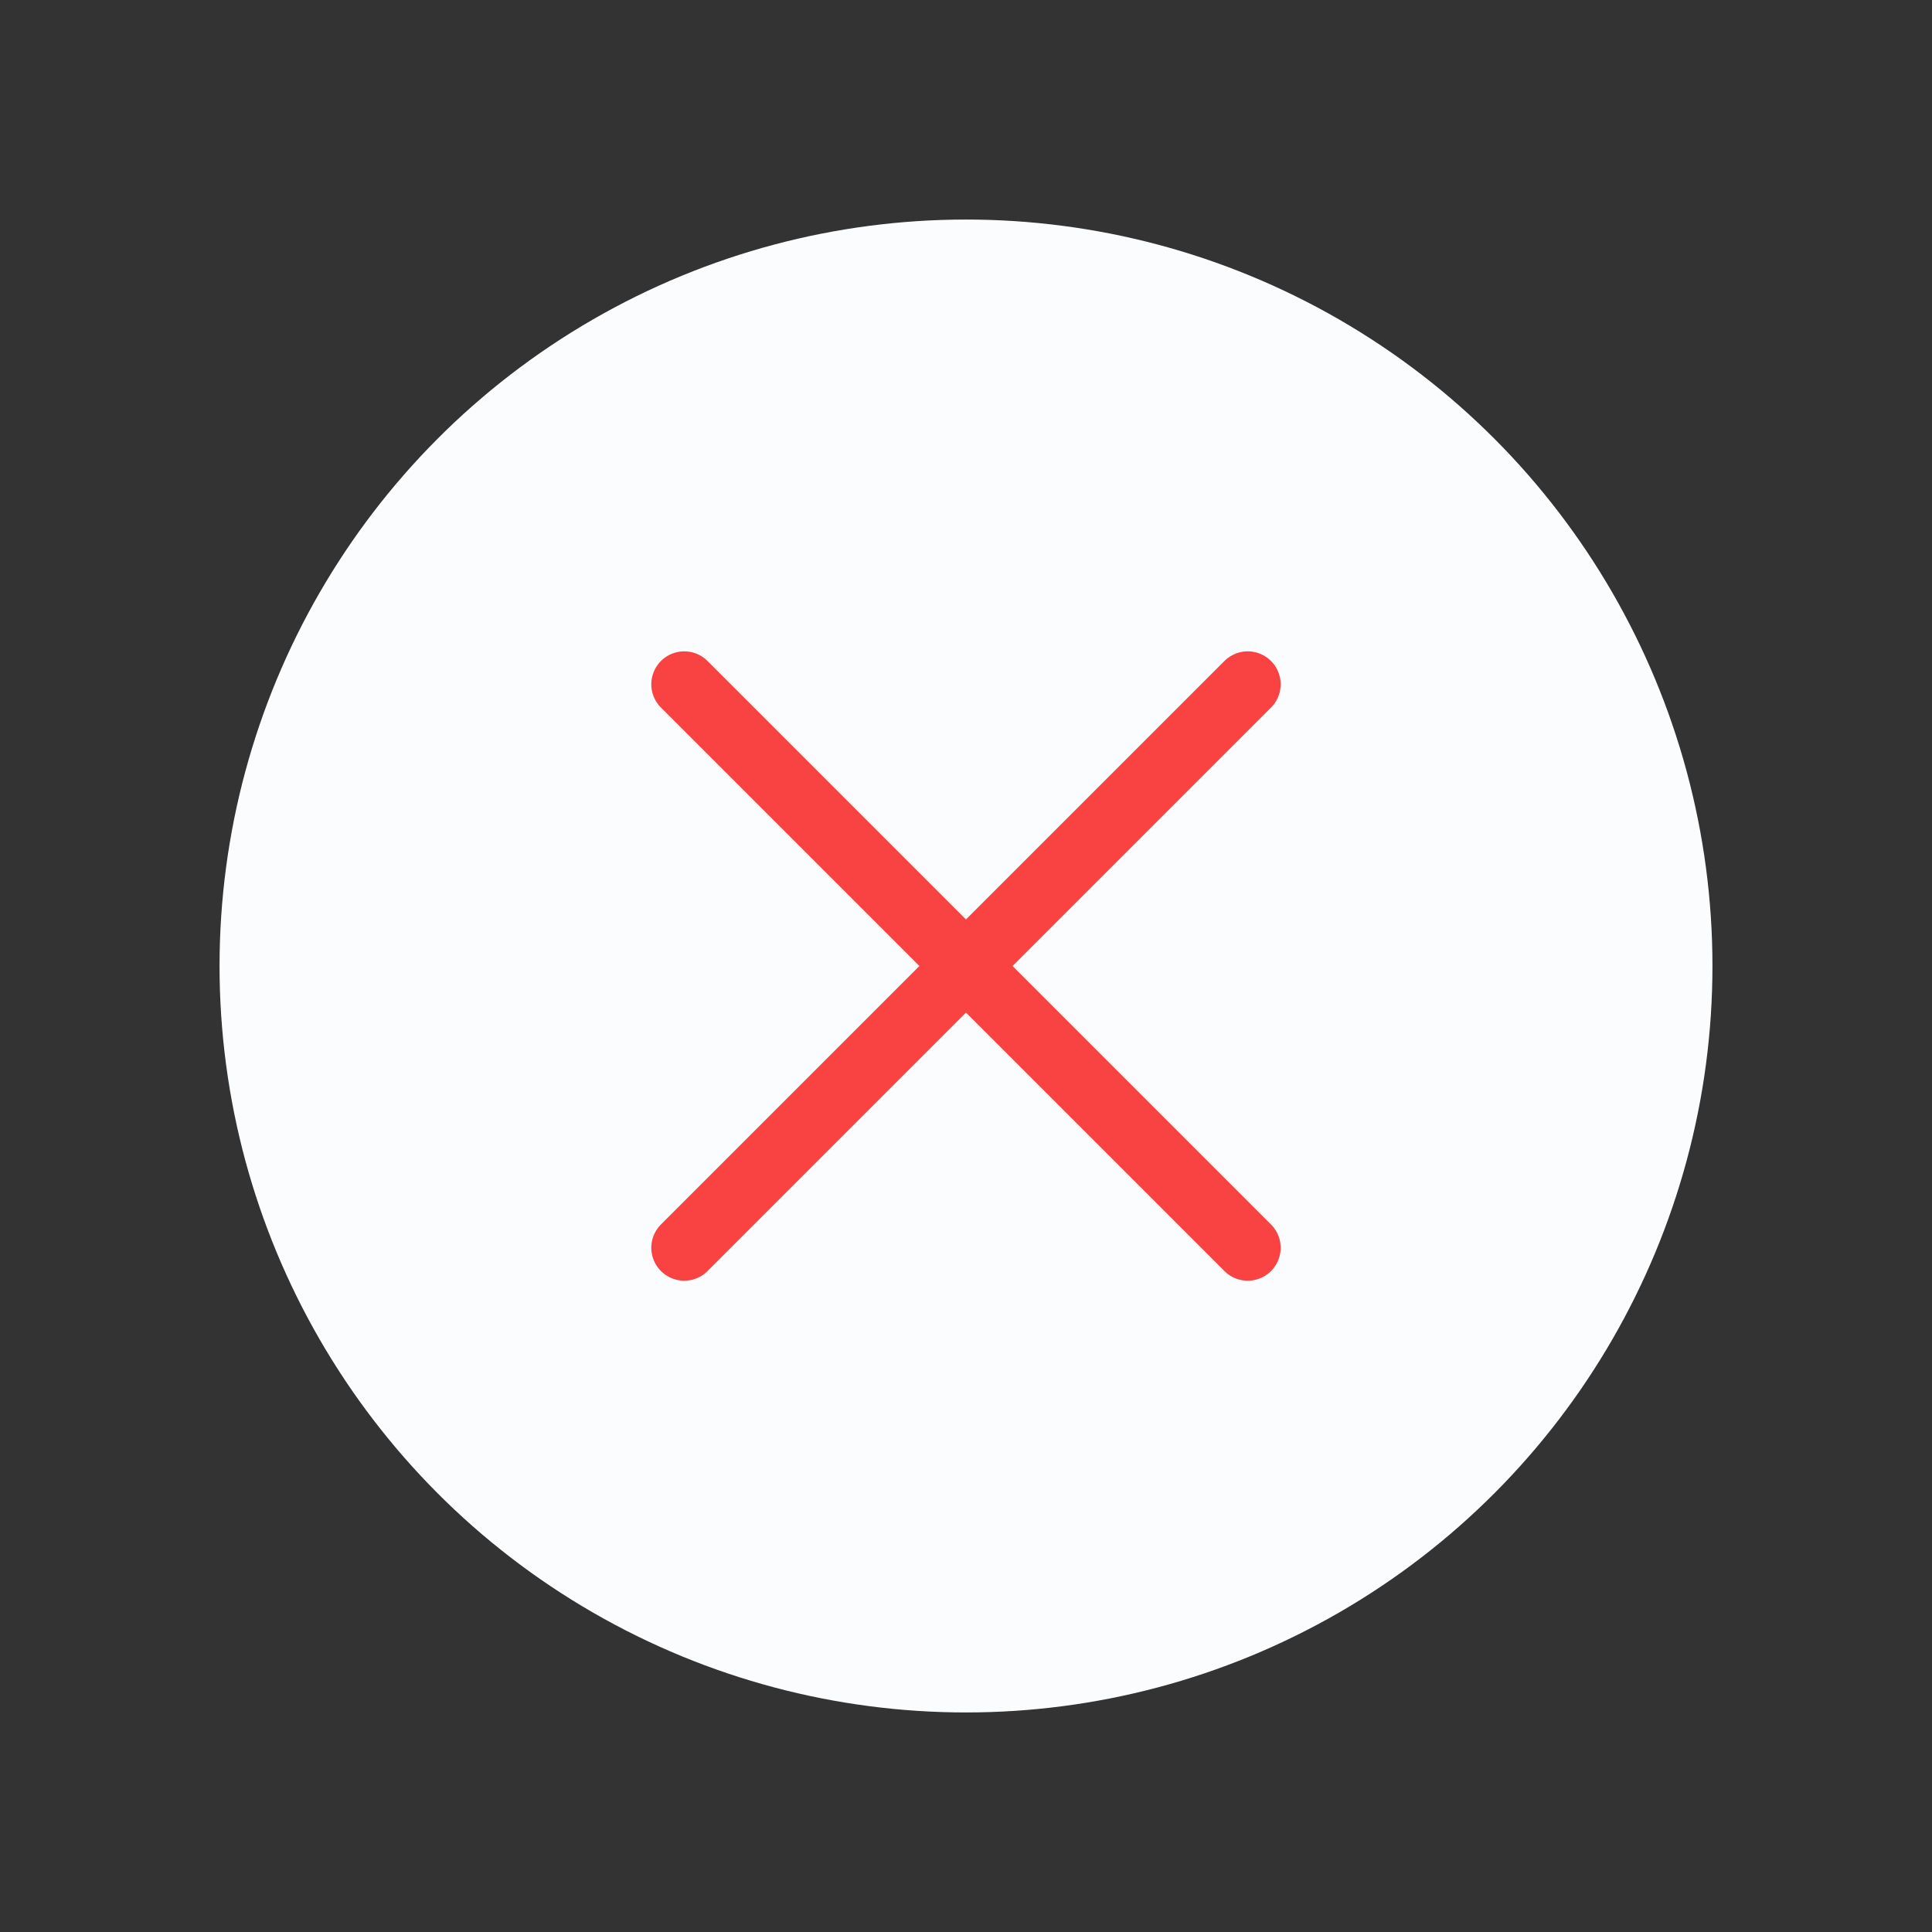 <svg width="44" height="44" viewBox="0 0 44 44" fill="none" xmlns="http://www.w3.org/2000/svg">
    <rect x="0" y="0" width="44" height="44" fill="#333333" stroke="none"/>
    <circle cx="22" cy="22" r="17" fill="#FBFCFD"/>
    <path d="M28.416 15.584 15.583 28.417M15.583 15.584l12.833 12.833" stroke="#F94242" stroke-width="1.5" stroke-linecap="round" stroke-linejoin="round"/>
</svg>
